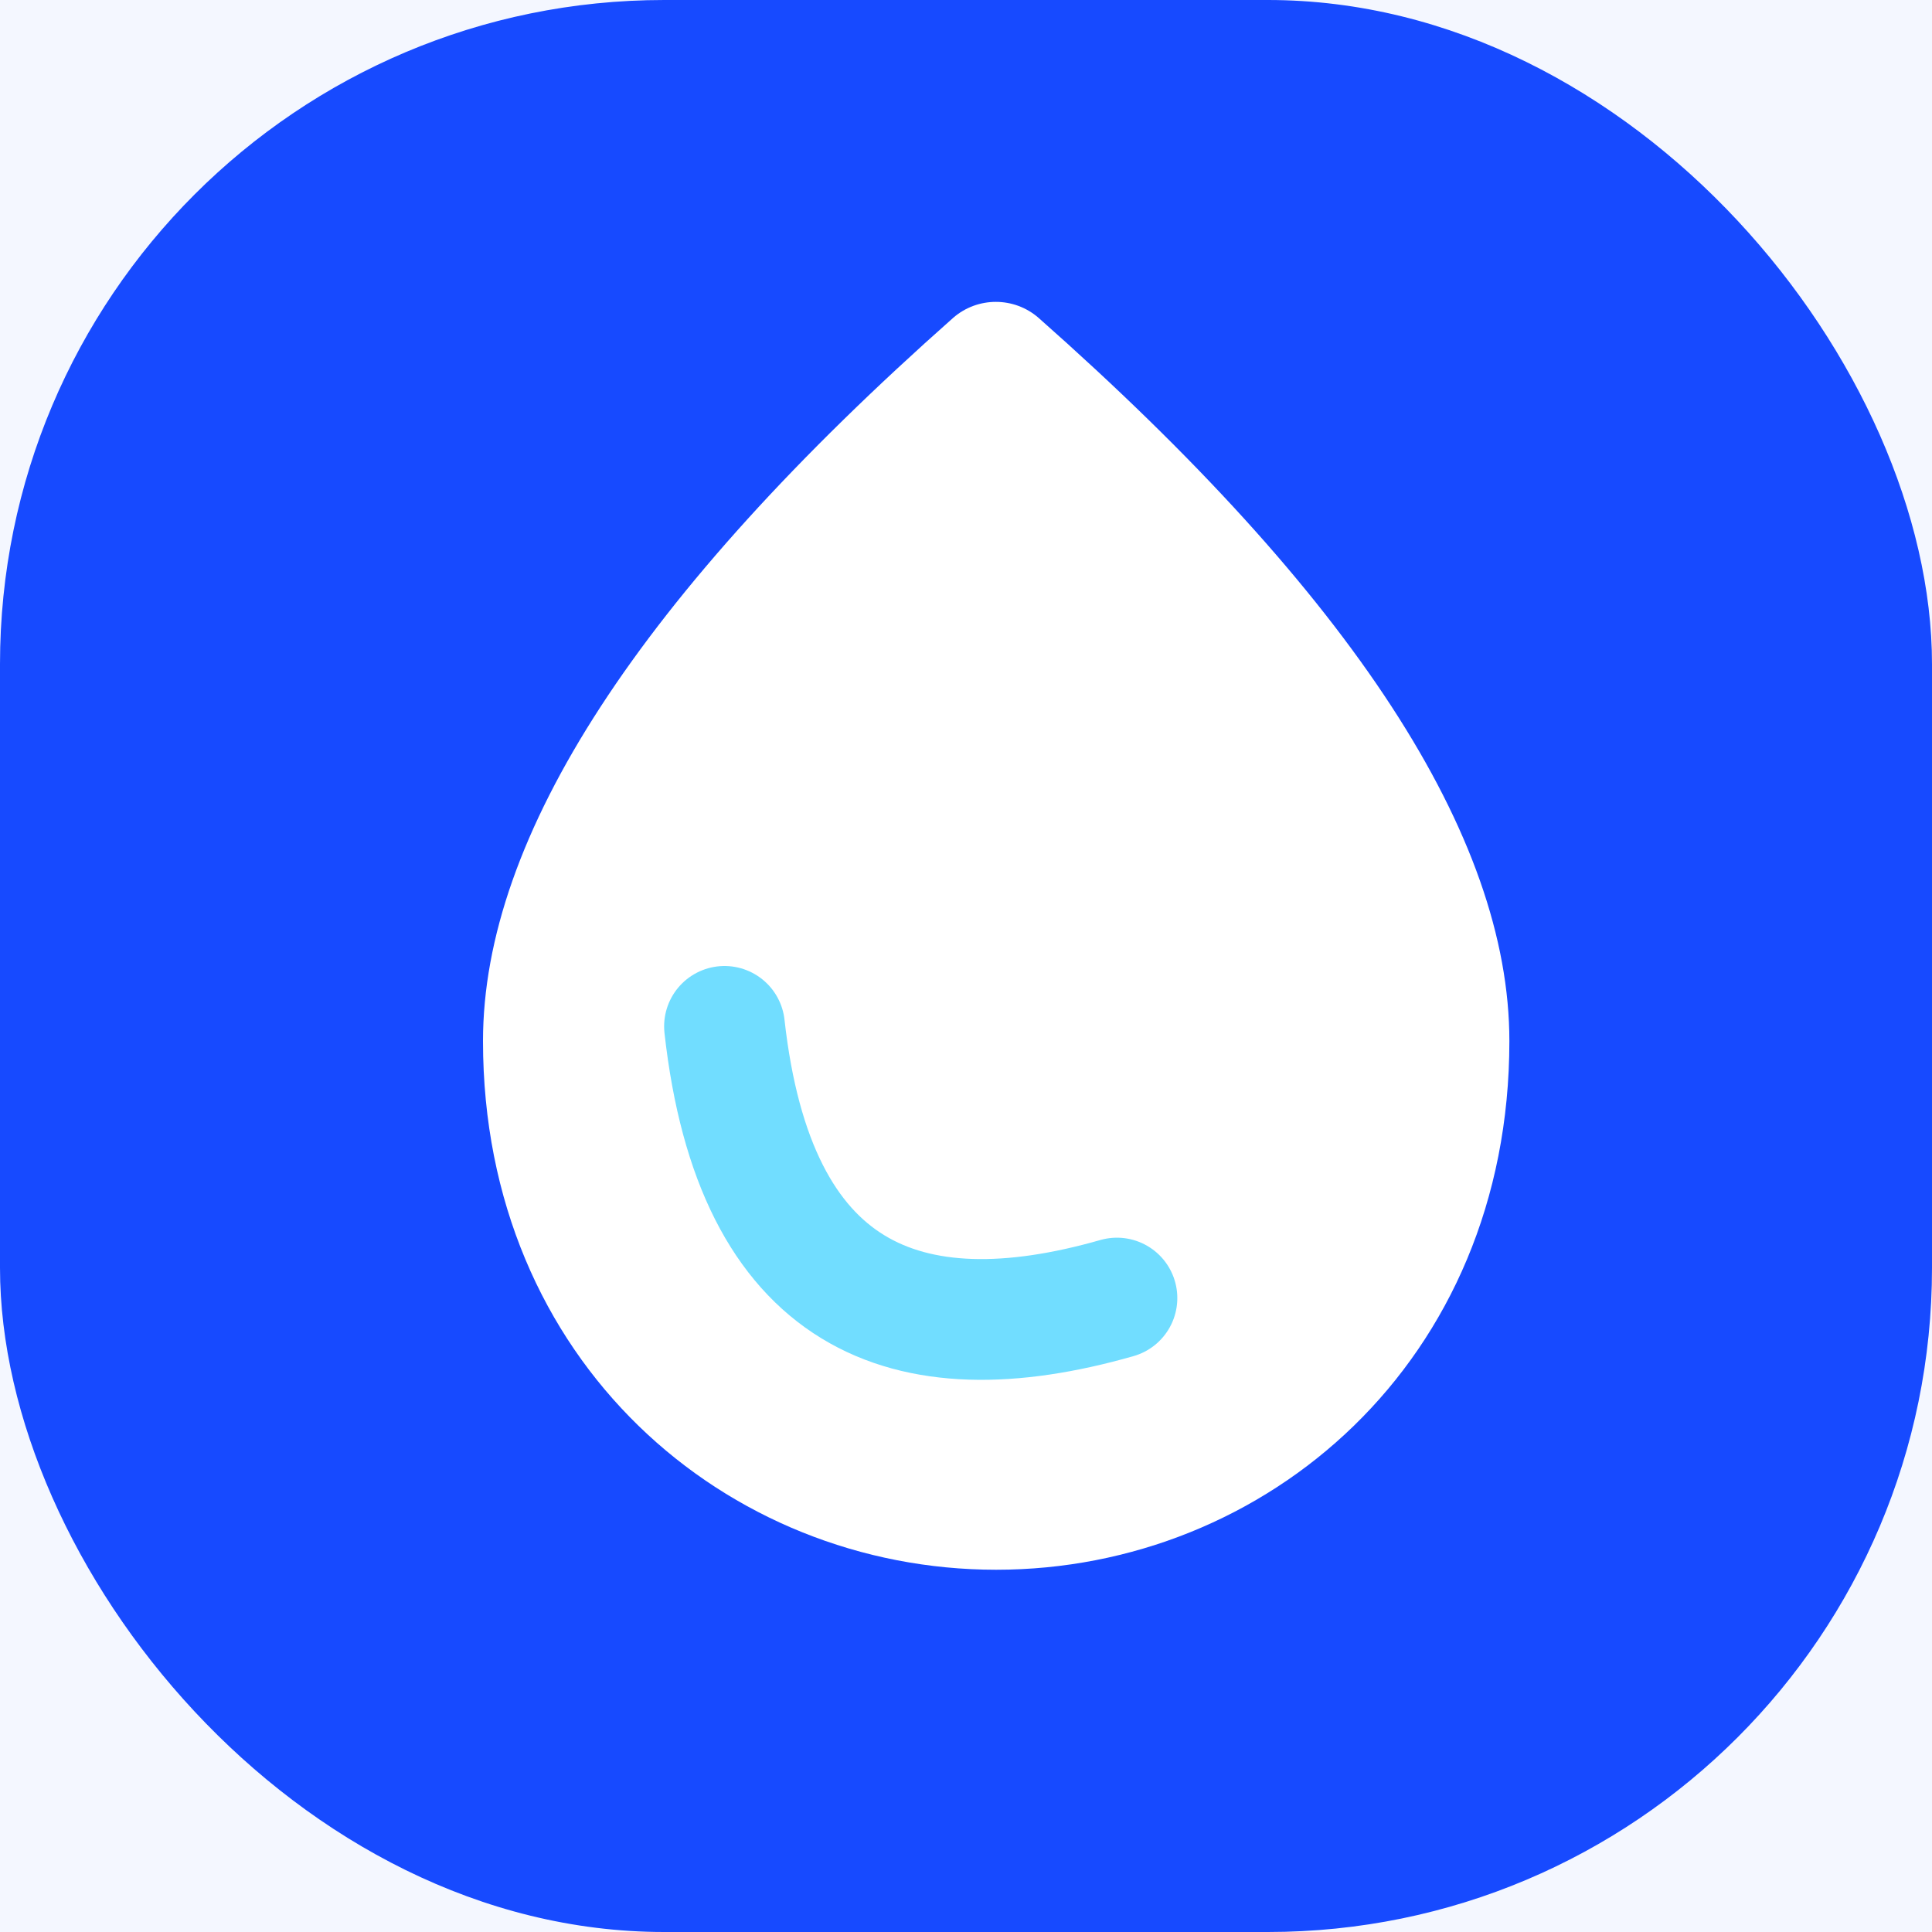 <svg width="32" height="32" viewBox="0 0 32 32" fill="none" xmlns="http://www.w3.org/2000/svg">
<rect x="0" y="0" width="32" height="32" fill="#333333" stroke="none"/>
<g clip-path="url(#clip0_783_825)">
<rect width="32" height="32" fill="#F4F7FF"/>
<rect width="32" height="32" rx="11" fill="#174AFF"/>
<path d="M17.201 5.264C16.797 4.912 16.192 4.912 15.788 5.264C10.603 9.856 8 13.849 8 17.244C8 22.562 12.037 26 16.5 26C20.962 26 25 22.562 25 17.244C25 13.849 22.397 9.856 17.201 5.264ZM12.069 17.458C12.463 17.458 12.781 17.736 12.856 18.12C13.291 20.49 15.278 21.302 16.723 21.184C17.18 21.163 17.562 21.526 17.562 21.985C17.562 22.412 17.223 22.765 16.797 22.786C14.534 22.925 11.889 21.622 11.283 18.387C11.265 18.273 11.271 18.155 11.302 18.044C11.333 17.932 11.388 17.828 11.463 17.74C11.537 17.652 11.63 17.581 11.735 17.532C11.84 17.483 11.954 17.458 12.069 17.458Z" fill="white"/>
<path d="M12 17C12.5 21.5 15 22.5 18.5 21.5" stroke="#71DDFF" stroke-width="2" stroke-linecap="round"/>
</g>
<defs>
<clipPath id="clip0_783_825">
<rect width="32" height="32" fill="white"/>
</clipPath>
</defs>
</svg>
